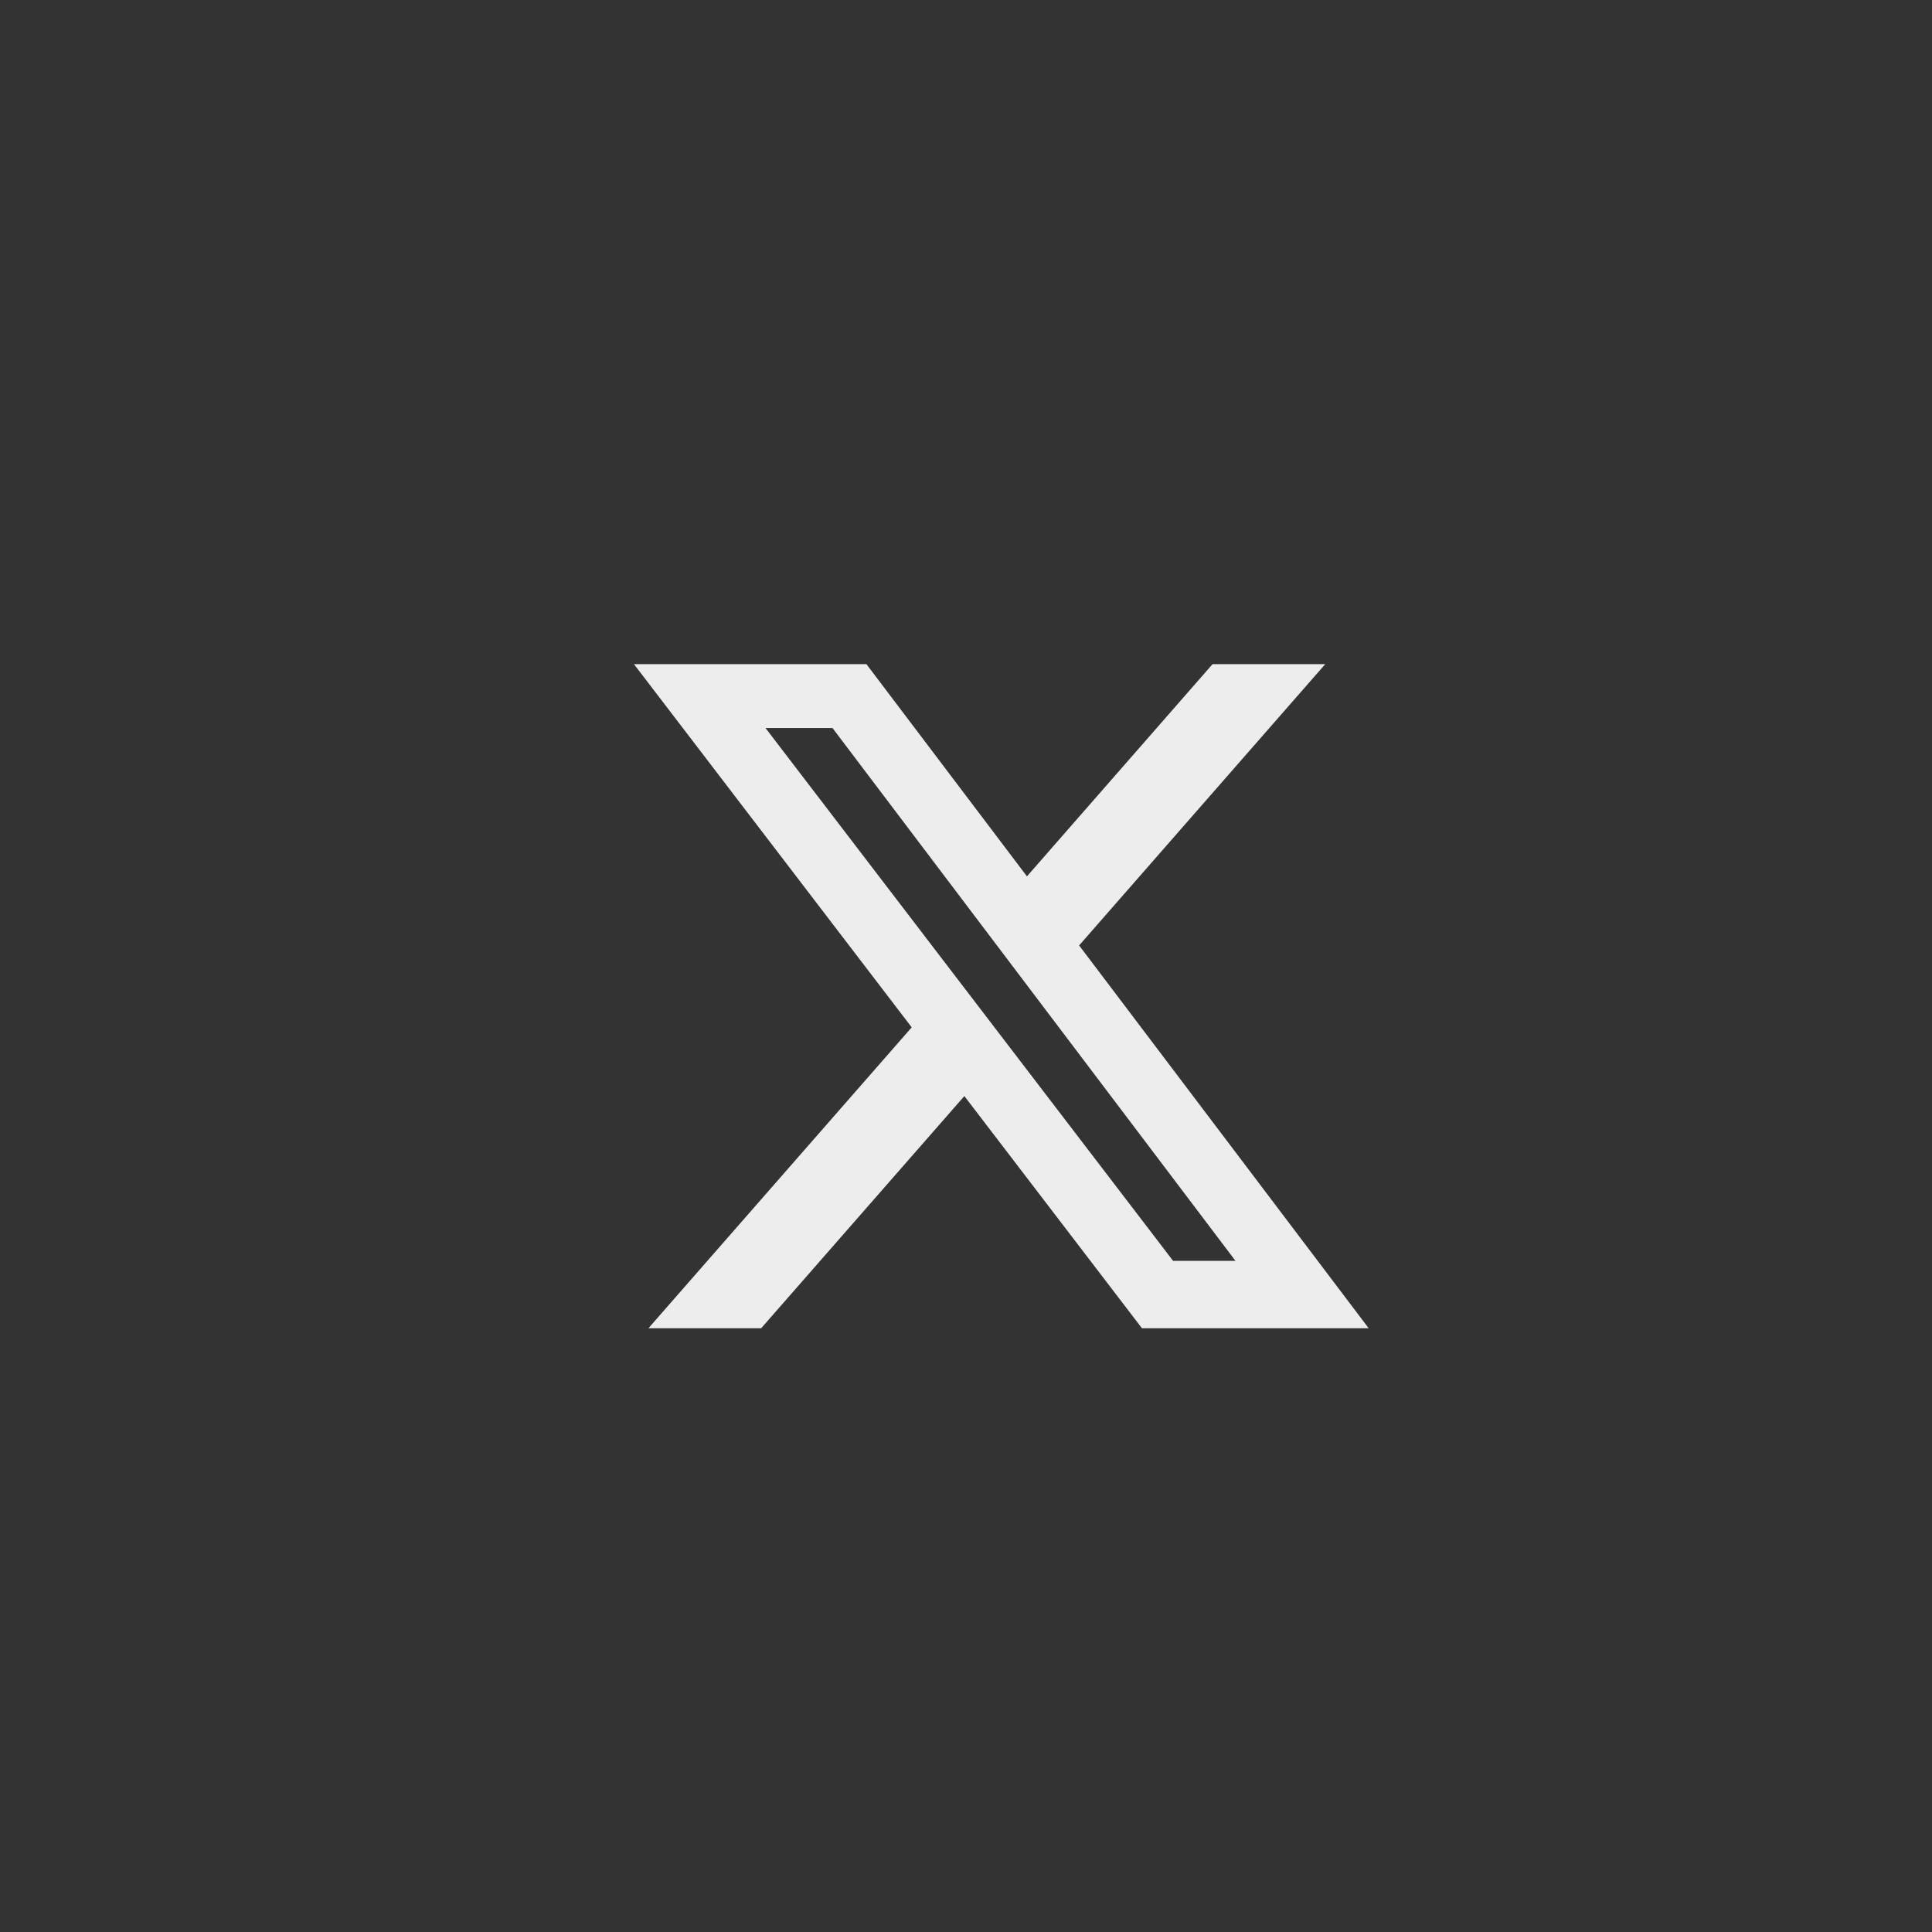 <svg width="40" height="40" viewBox="0 0 40 40" fill="none" xmlns="http://www.w3.org/2000/svg">
<rect x="0" y="0" width="40" height="40" fill="#333333" stroke="none"/>
<path d="M25.105 13.75H27.438L22.342 19.574L28.337 27.5H23.643L19.966 22.693L15.759 27.5H13.425L18.876 21.27L13.125 13.75H17.938L21.262 18.144L25.105 13.75ZM24.287 26.104H25.579L17.236 15.073H15.849L24.287 26.104Z" fill="#EDEDED"/>
</svg>
